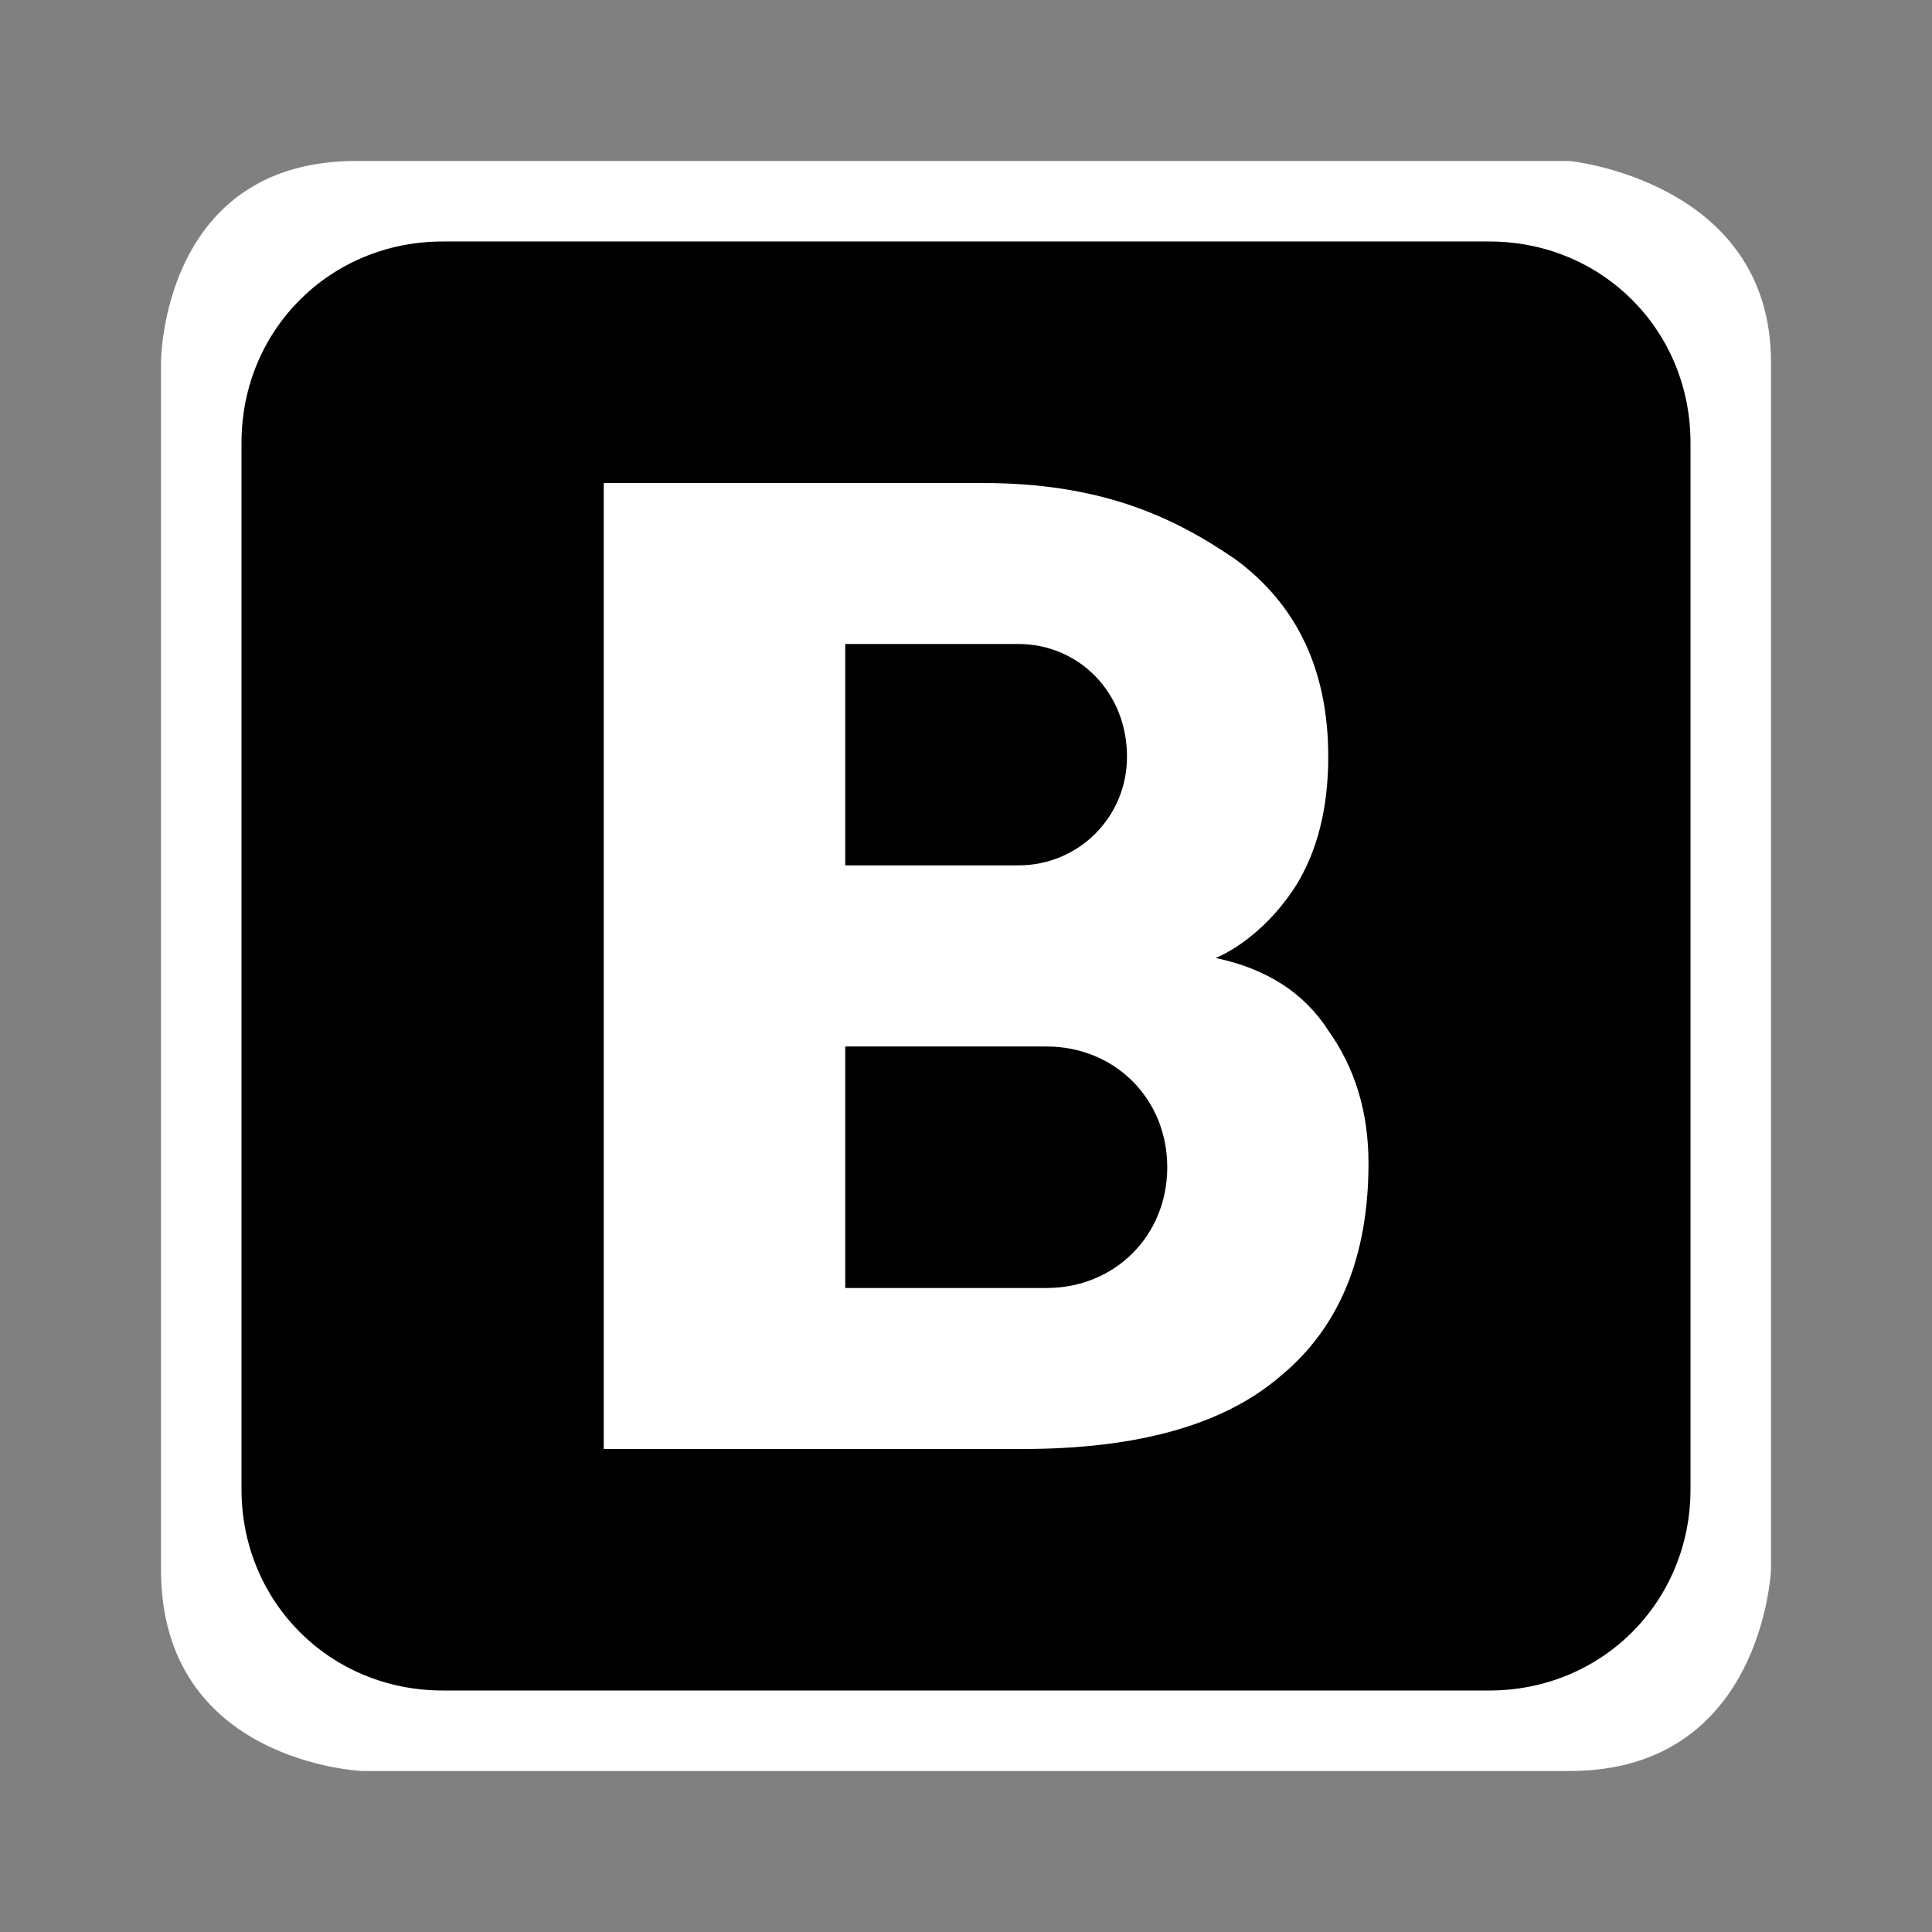<svg version="1.2" xmlns="http://www.w3.org/2000/svg" viewBox="0 0 48 48" width="48" height="48">
	<rect x="0" y="0" width="48" height="48" fill="#808080" stroke="none"/>
	<title>icons8-bootstrap-svg</title>
	<style>
		.s0 { fill: #ffffff } 
		.s1 { fill: #000000 } 
	</style>
	<path id="Forma 1" class="s0" d="m9 4h30c0 0 5 0.5 5 5 0 4.5 0 5 0 5v25c0 0-0.2 5-5 5-4.8 0-30 0-30 0 0 0-5-0.2-5-5 0-4.8 0-30 0-30 0 0 0-5.1 5-5z"/>
	<path id="Layer" class="s1" d="m42 37c0 2.8-2.2 5-5 5h-26c-2.8 0-5-2.2-5-5v-26c0-2.8 2.2-5 5-5h26c2.8 0 5 2.2 5 5z"/>
	<path id="Layer" fill-rule="evenodd" class="s0" d="m34 28.9q0 3.5-2.2 5.3-2.1 1.8-6.4 1.8h-10.4v-24h9.4c2.9 0 4.7 0.8 6.3 1.9q2.3 1.7 2.3 4.9 0 1.9-0.8 3.2c-0.9 1.4-2 1.8-2 1.8q1.9 0.4 2.8 1.8 1 1.4 1 3.3zm-13-7.4c0 0 4.2 0 4.3 0 1.5 0 2.7-1.2 2.7-2.7 0-1.6-1.2-2.8-2.7-2.8-0.1 0-4.3 0-4.3 0zm8 7.5c0-1.7-1.3-3-3-3h-5v6h5c1.7 0 3-1.3 3-3z"/>
</svg>